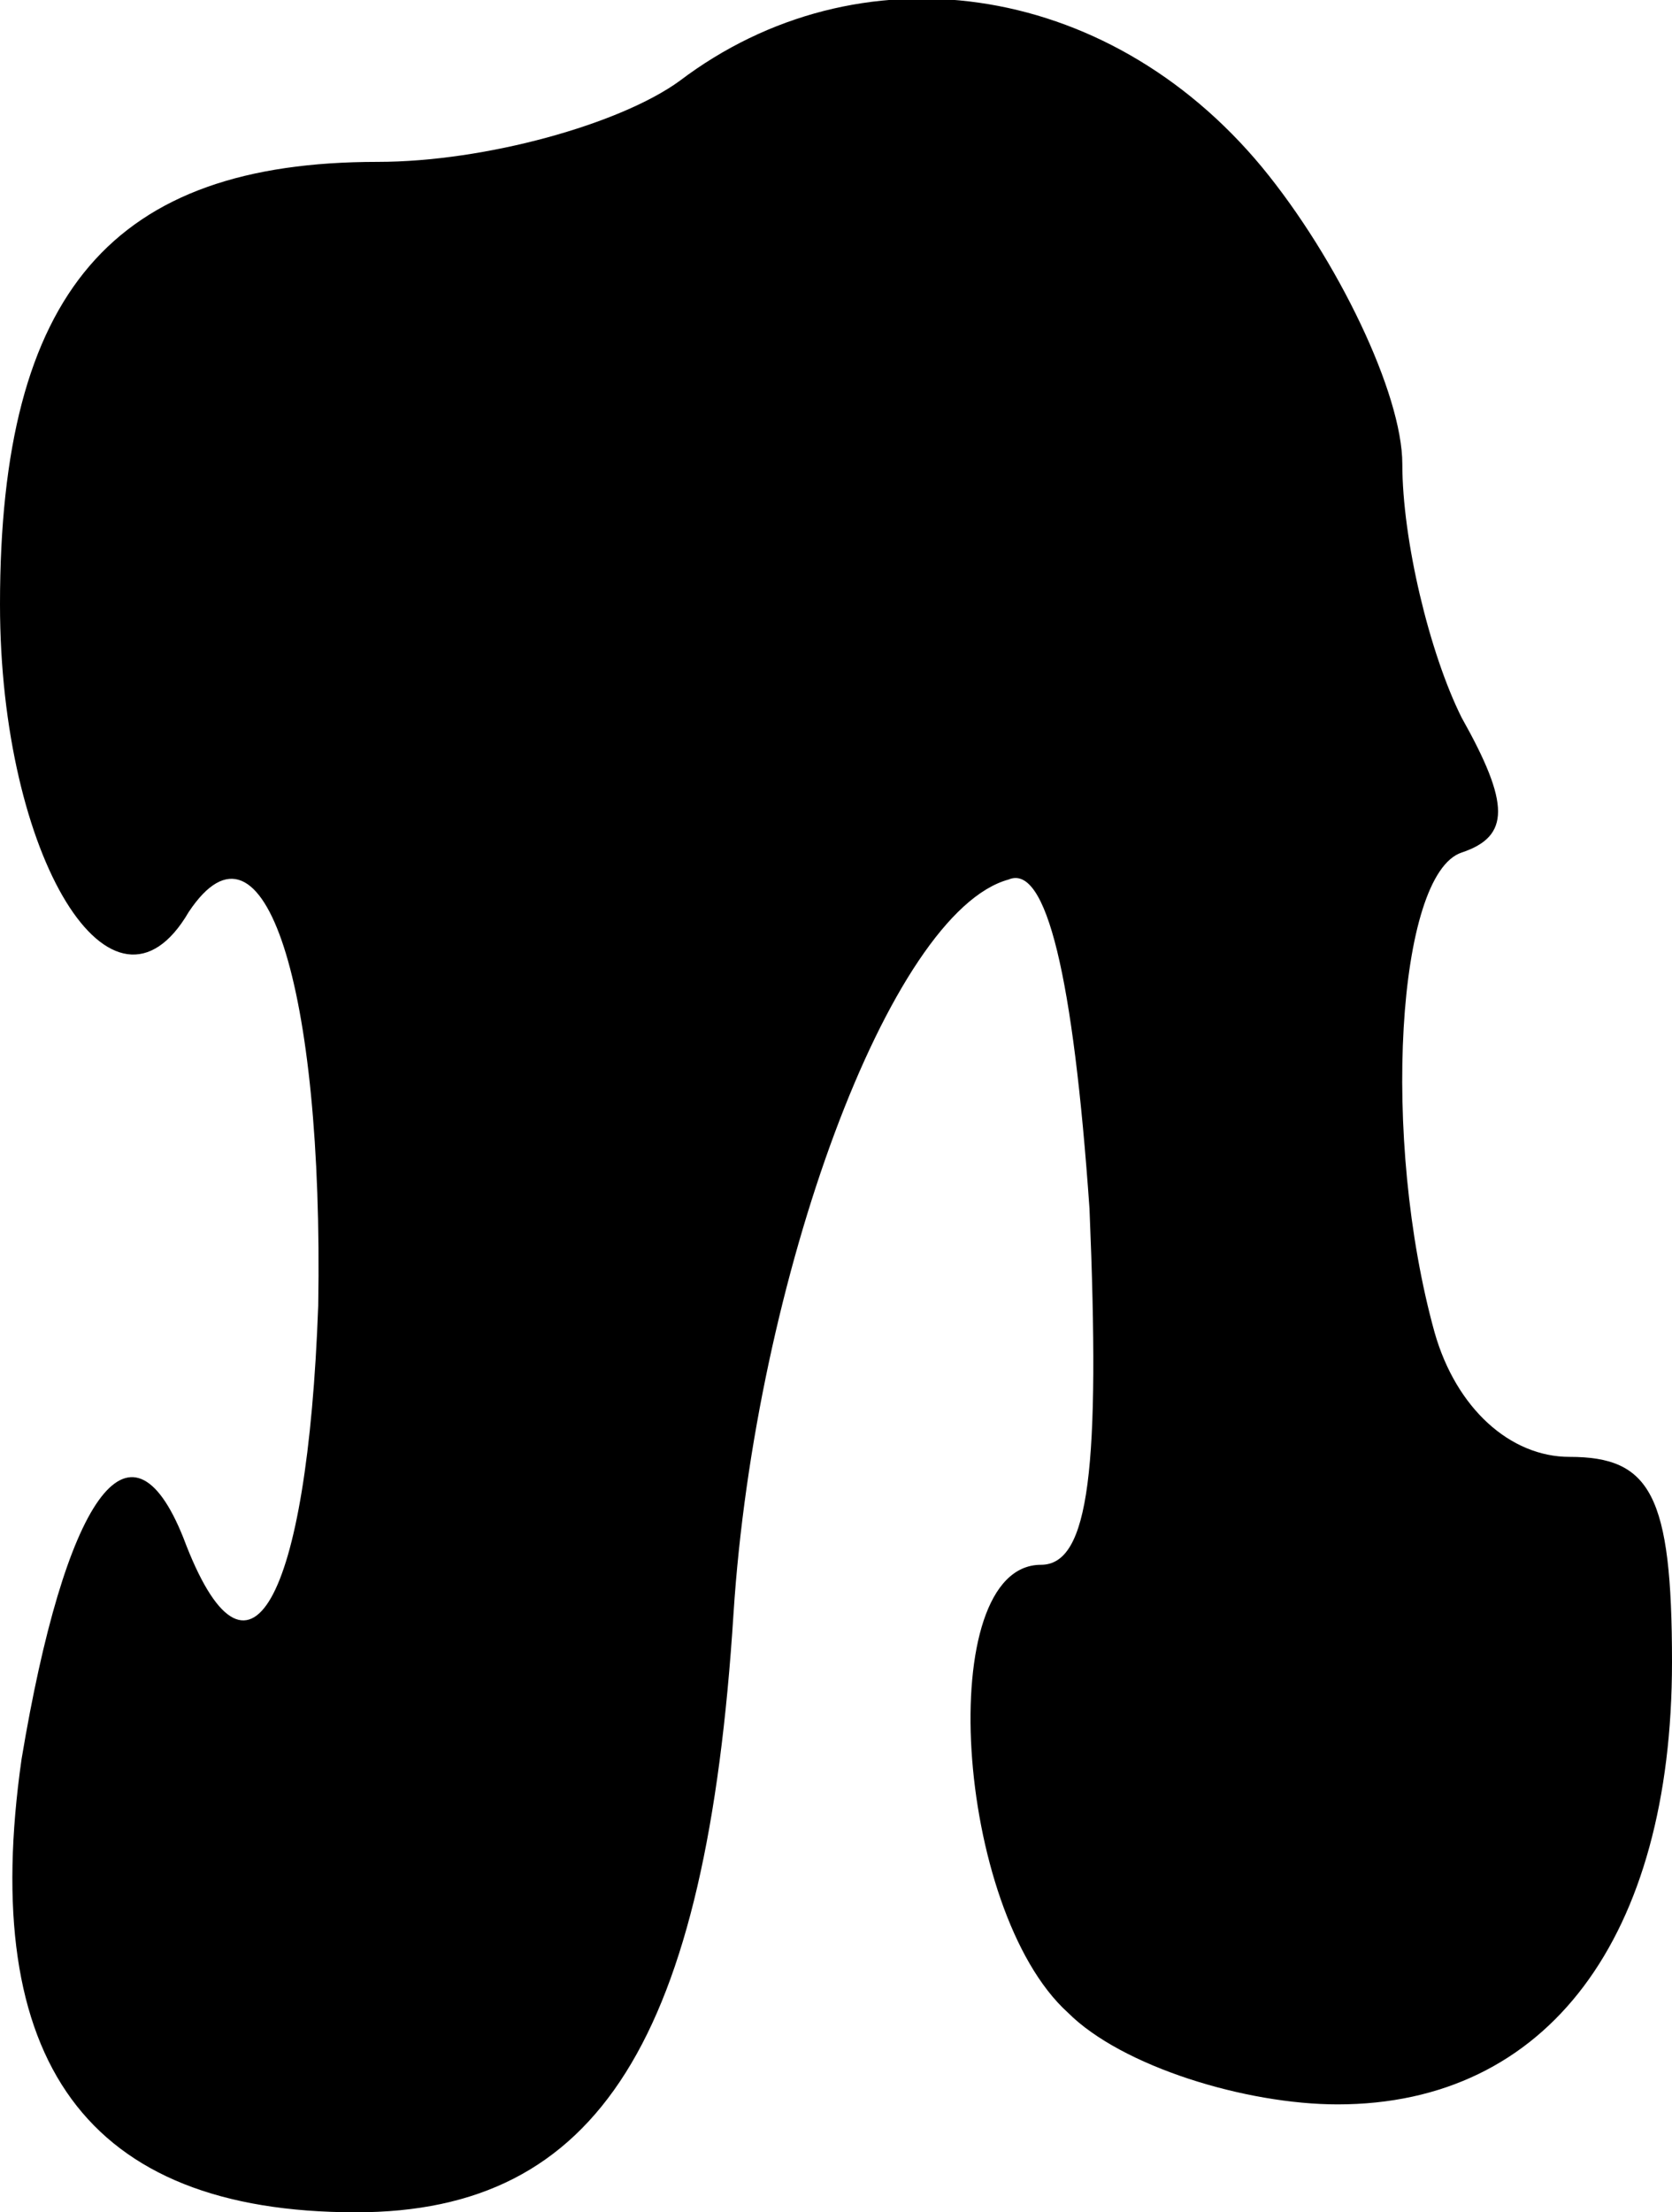 <?xml version="1.0" standalone="no"?>
<!DOCTYPE svg PUBLIC "-//W3C//DTD SVG 20010904//EN"
 "http://www.w3.org/TR/2001/REC-SVG-20010904/DTD/svg10.dtd">
<svg version="1.0" xmlns="http://www.w3.org/2000/svg"
 width="31pt" height="41pt" viewBox="0 0 31 41"
 preserveAspectRatio="xMidYMid meet">
<g transform="translate(0,41) scale(0.1,-0.1)"
fill="#000000" stroke="none">
<path fill="#000000" stroke="none" d="M126 395 c-11 -8 -36 -15 -56 -15 -49
0 -70 -24 -70 -82 0 -47 21 -81 35 -57 14 21 25 -14 24 -73 -2 -55 -13 -75
-25 -43 -10 25 -22 7 -30 -41 -8 -56 12 -84 62 -84 45 0 65 32 70 111 4 62 29
130 51 136 7 3 12 -18 15 -61 2 -48 0 -66 -9 -66 -20 0 -16 -64 5 -83 10 -10
33 -17 50 -17 39 0 62 31 62 82 0 31 -4 38 -19 38 -11 0 -21 9 -25 23 -10 36
-7 85 5 89 9 3 9 9 0 25 -6 12 -11 33 -11 47 0 13 -12 38 -26 55 -29 35 -75
41 -108 16z"/>
</g>
</svg>
